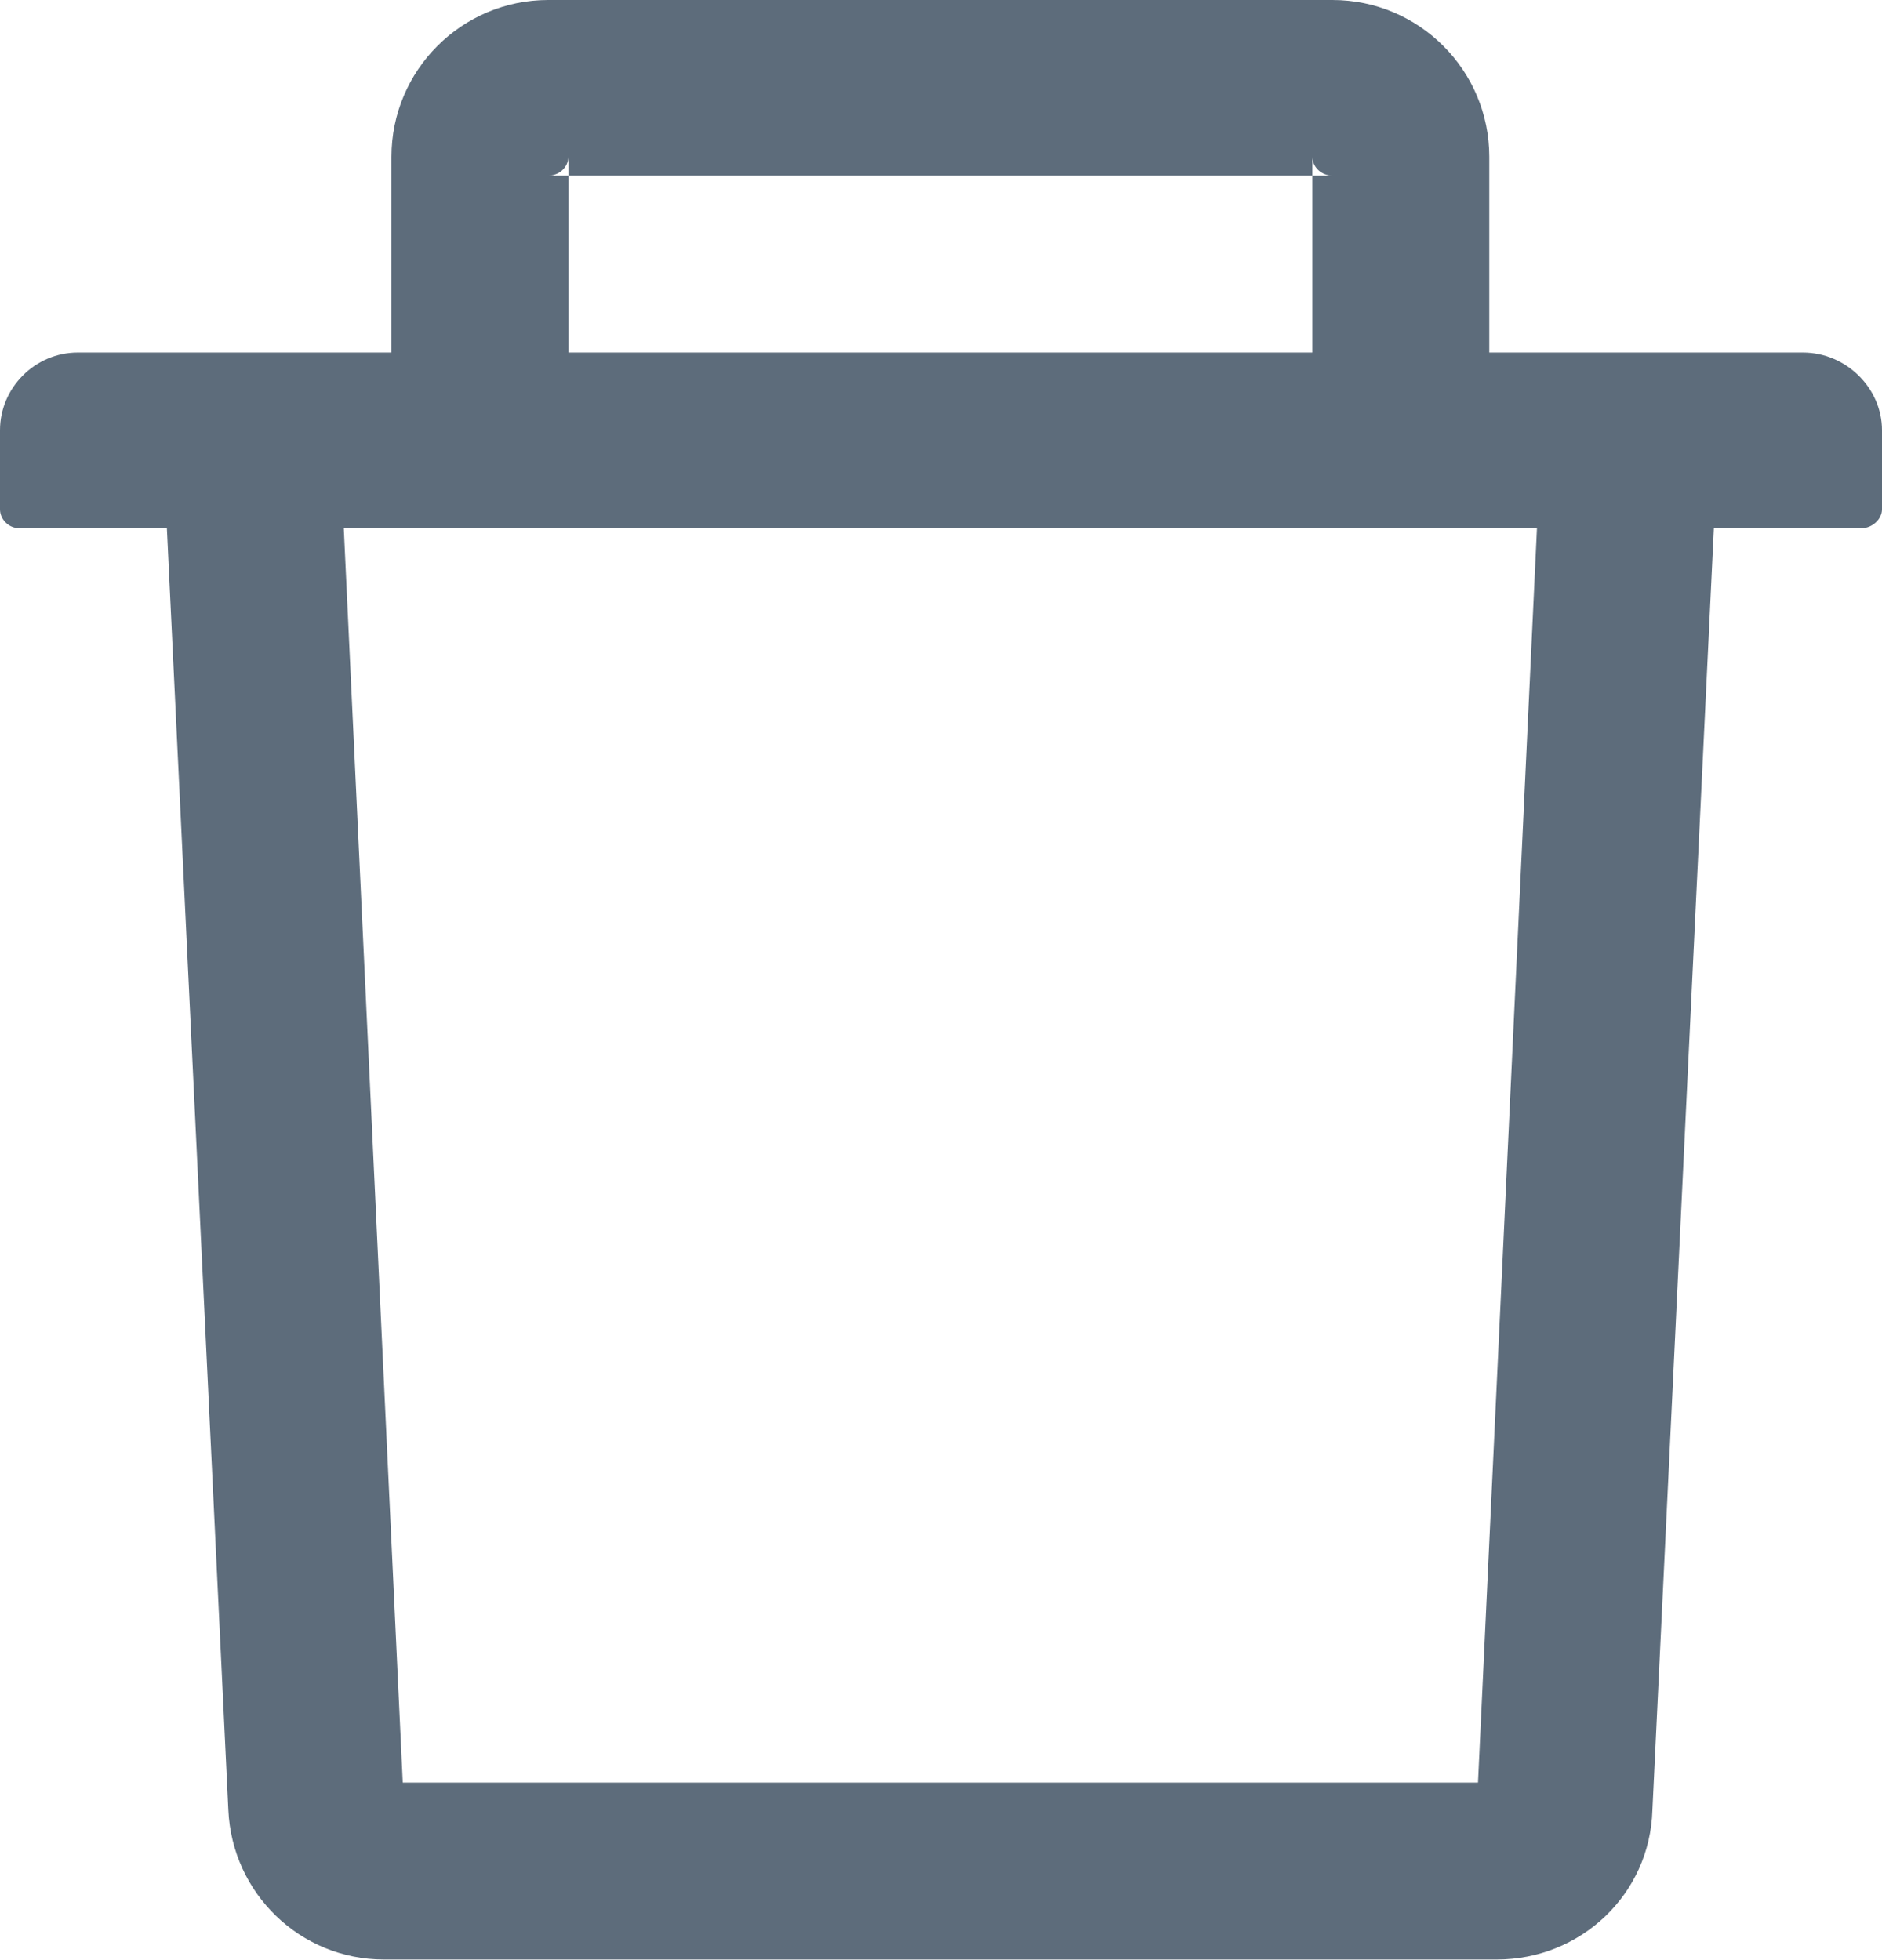<svg width="15" height="15.625" viewBox="0 0 15 15.625" fill="none" xmlns="http://www.w3.org/2000/svg" xmlns:xlink="http://www.w3.org/1999/xlink">
	<desc>
			Created with Pixso.
	</desc>
	<defs/>
	<path id="Vector" d="M4.53 1.4L4.37 1.4C4.46 1.4 4.53 1.33 4.53 1.25L4.53 1.4L10.46 1.4L10.46 1.25C10.46 1.33 10.53 1.4 10.62 1.4L10.46 1.4L10.46 2.81L11.87 2.81L11.87 1.25C11.87 0.56 11.31 0 10.62 0L4.37 0C3.68 0 3.12 0.56 3.12 1.25L3.12 2.81L4.53 2.81L4.53 1.4ZM14.37 2.81L0.62 2.81C0.28 2.81 0 3.09 0 3.43L0 4.06C0 4.14 0.07 4.21 0.15 4.21L1.33 4.21L1.82 14.43C1.85 15.09 2.39 15.62 3.06 15.62L11.93 15.62C12.6 15.62 13.15 15.1 13.17 14.43L13.66 4.21L14.84 4.21C14.92 4.21 15 4.14 15 4.06L15 3.43C15 3.09 14.71 2.81 14.37 2.81ZM11.78 14.21L3.21 14.21L2.74 4.21L12.25 4.21L11.78 14.21Z" fill="#5D6C7B" fill-opacity="1" fill-rule="nonzero"/>
</svg>
